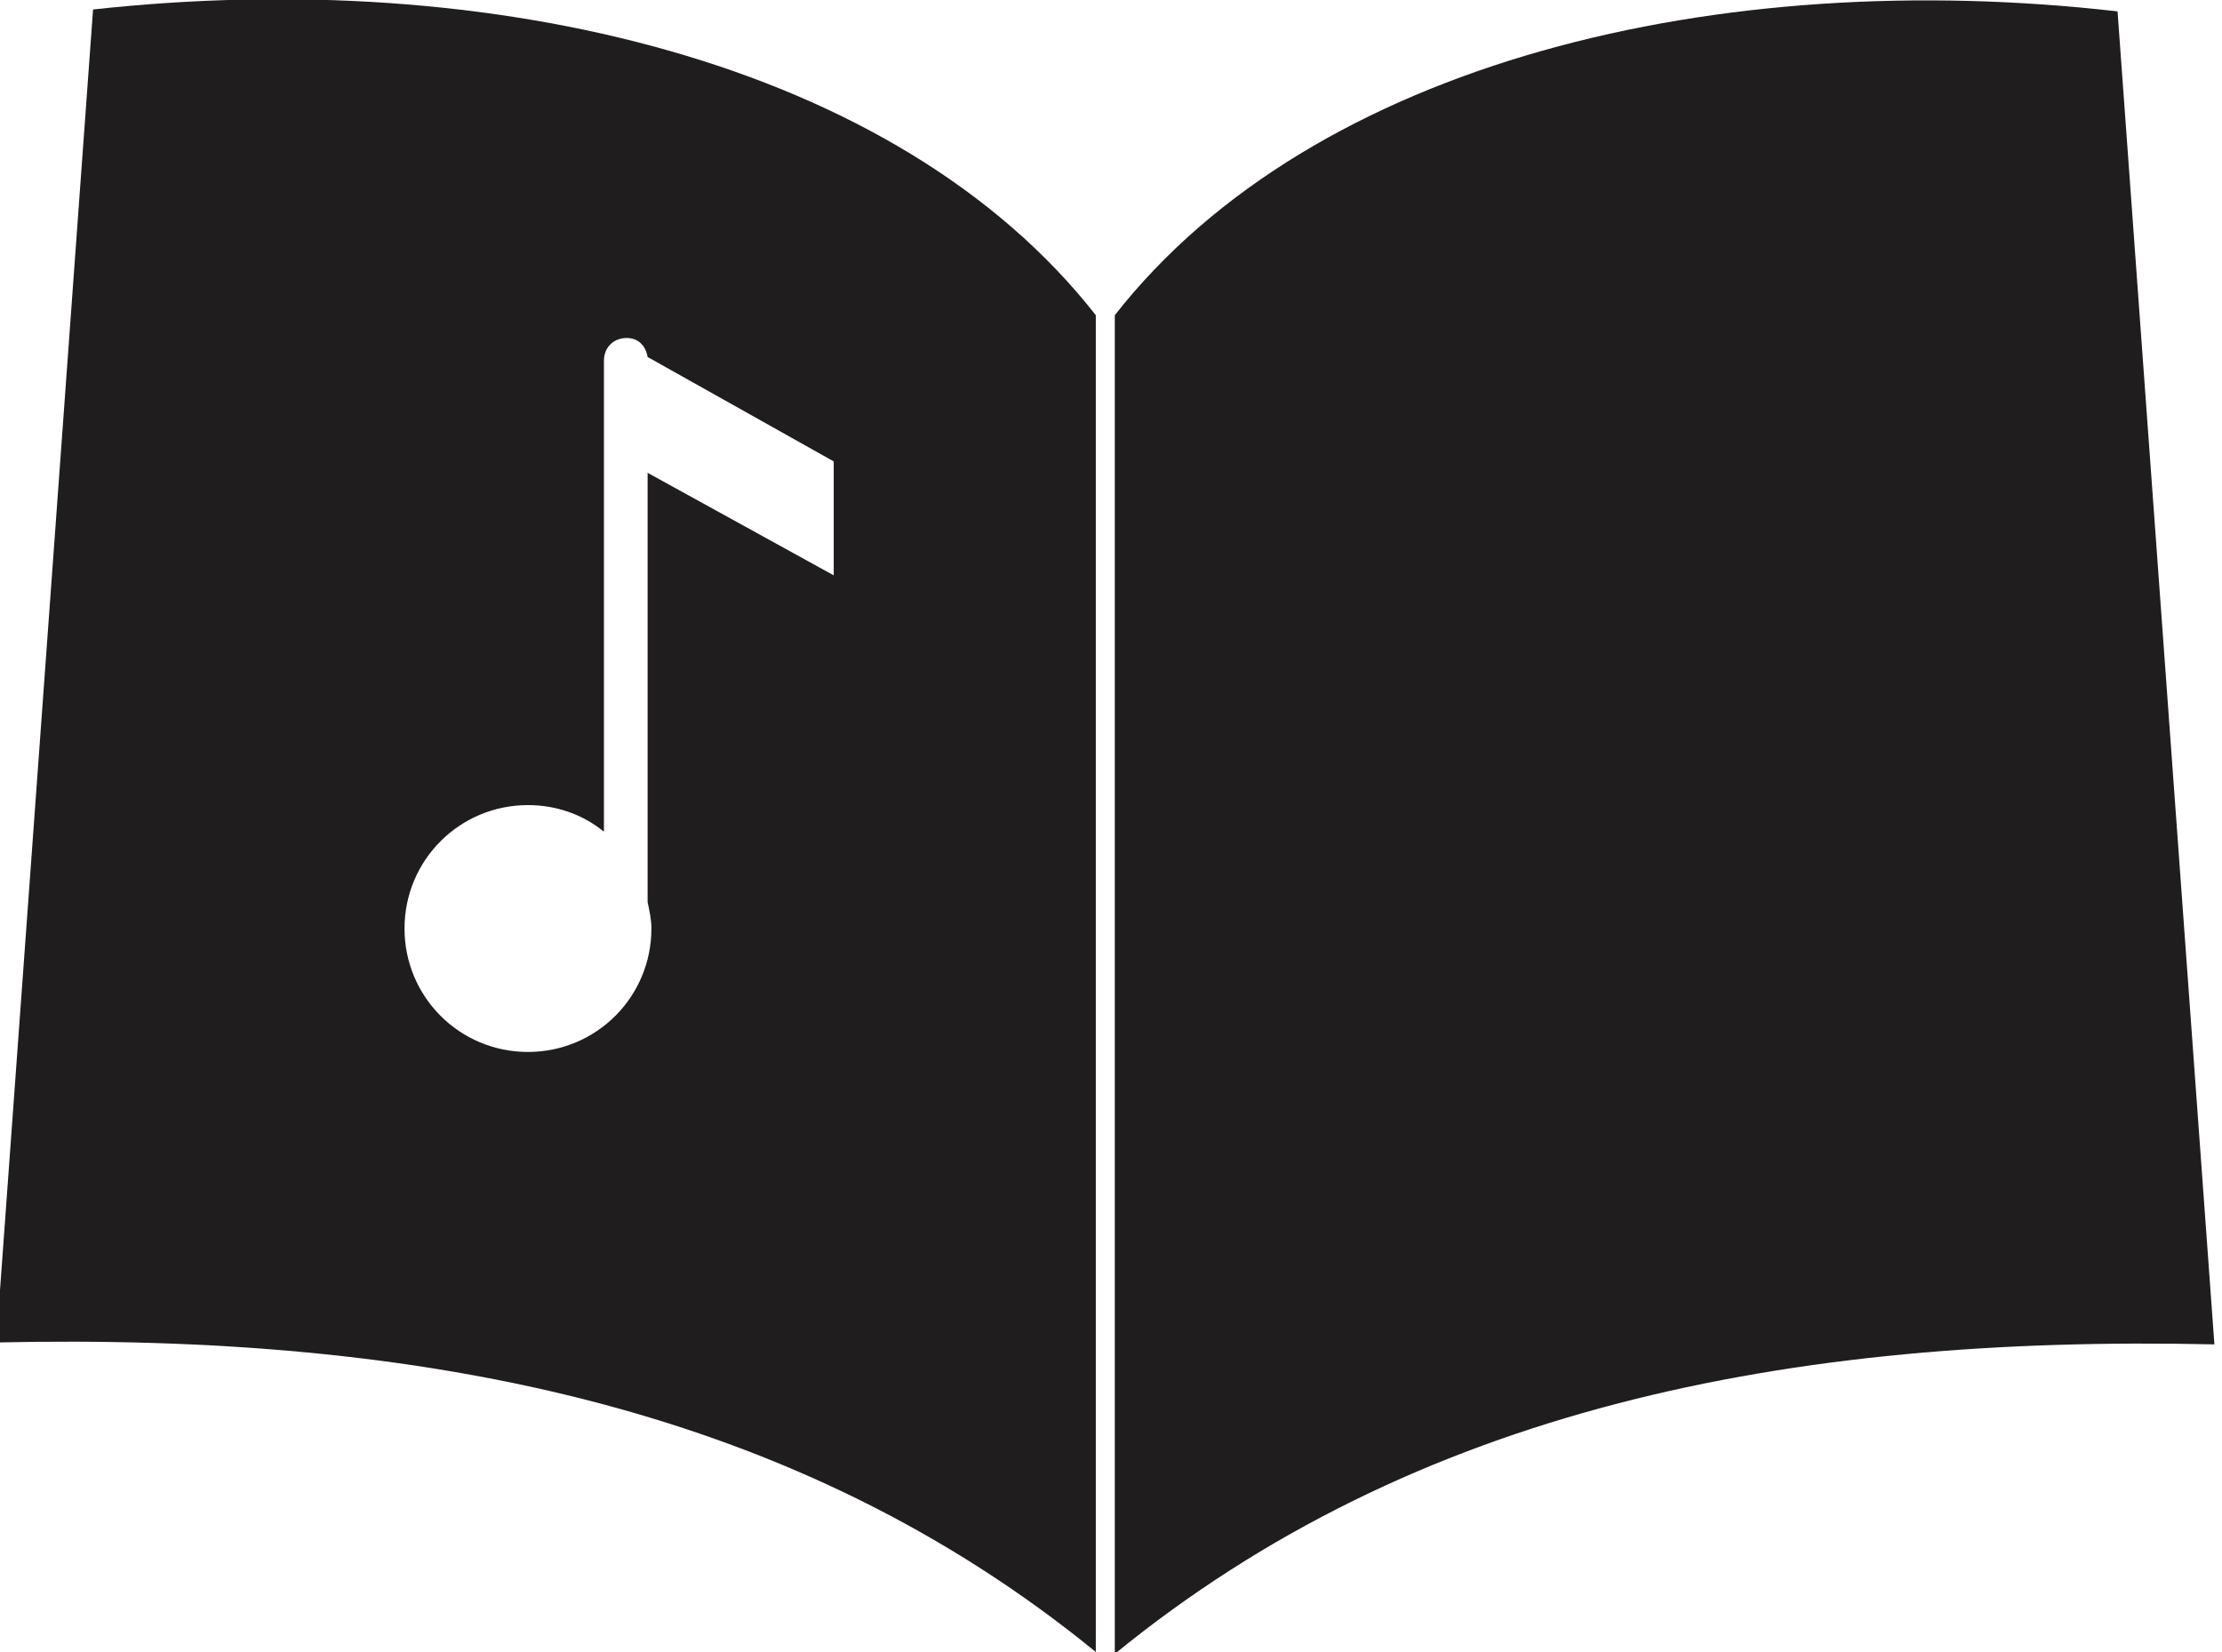 <?xml version="1.0" encoding="utf-8"?>
<!-- Generator: Adobe Illustrator 26.0.1, SVG Export Plug-In . SVG Version: 6.00 Build 0)  -->
<svg version="1.1" id="Layer_1" xmlns="http://www.w3.org/2000/svg" xmlns:xlink="http://www.w3.org/1999/xlink" x="0px" y="0px"
	 viewBox="0 0 117 87" style="enable-background:new 0 0 117 87;" xml:space="preserve">
<style type="text/css">
	.st0{fill:#1F1D1E;}
</style>
<path class="st0" d="M58.7,16.6v70.5c15.8-12.9,35.4-16.8,57.9-16.3l-5.1-70.2C90.6-1.8,69.2,3.2,58.7,16.6z"/>
<path class="st0" d="M4.9,0.5l-5.1,70.2c22.5-0.5,42.1,3.4,57.9,16.3V16.6C47.2,3.2,25.8-1.8,4.9,0.5z M43.9,30.3l-9.8-5.4v22.6
	c0.1,0.5,0.2,0.9,0.2,1.4c0,3.6-2.9,6.5-6.5,6.5c-3.6,0-6.5-2.9-6.5-6.5c0-3.6,2.9-6.5,6.5-6.5c0,0,0,0,0,0c1.5,0,2.9,0.5,4,1.4V19
	c0-0.7,0.5-1.2,1.2-1.2c0,0,0,0,0,0c0.6,0,1,0.4,1.1,1l9.8,5.5L43.9,30.3z"/>
</svg>
